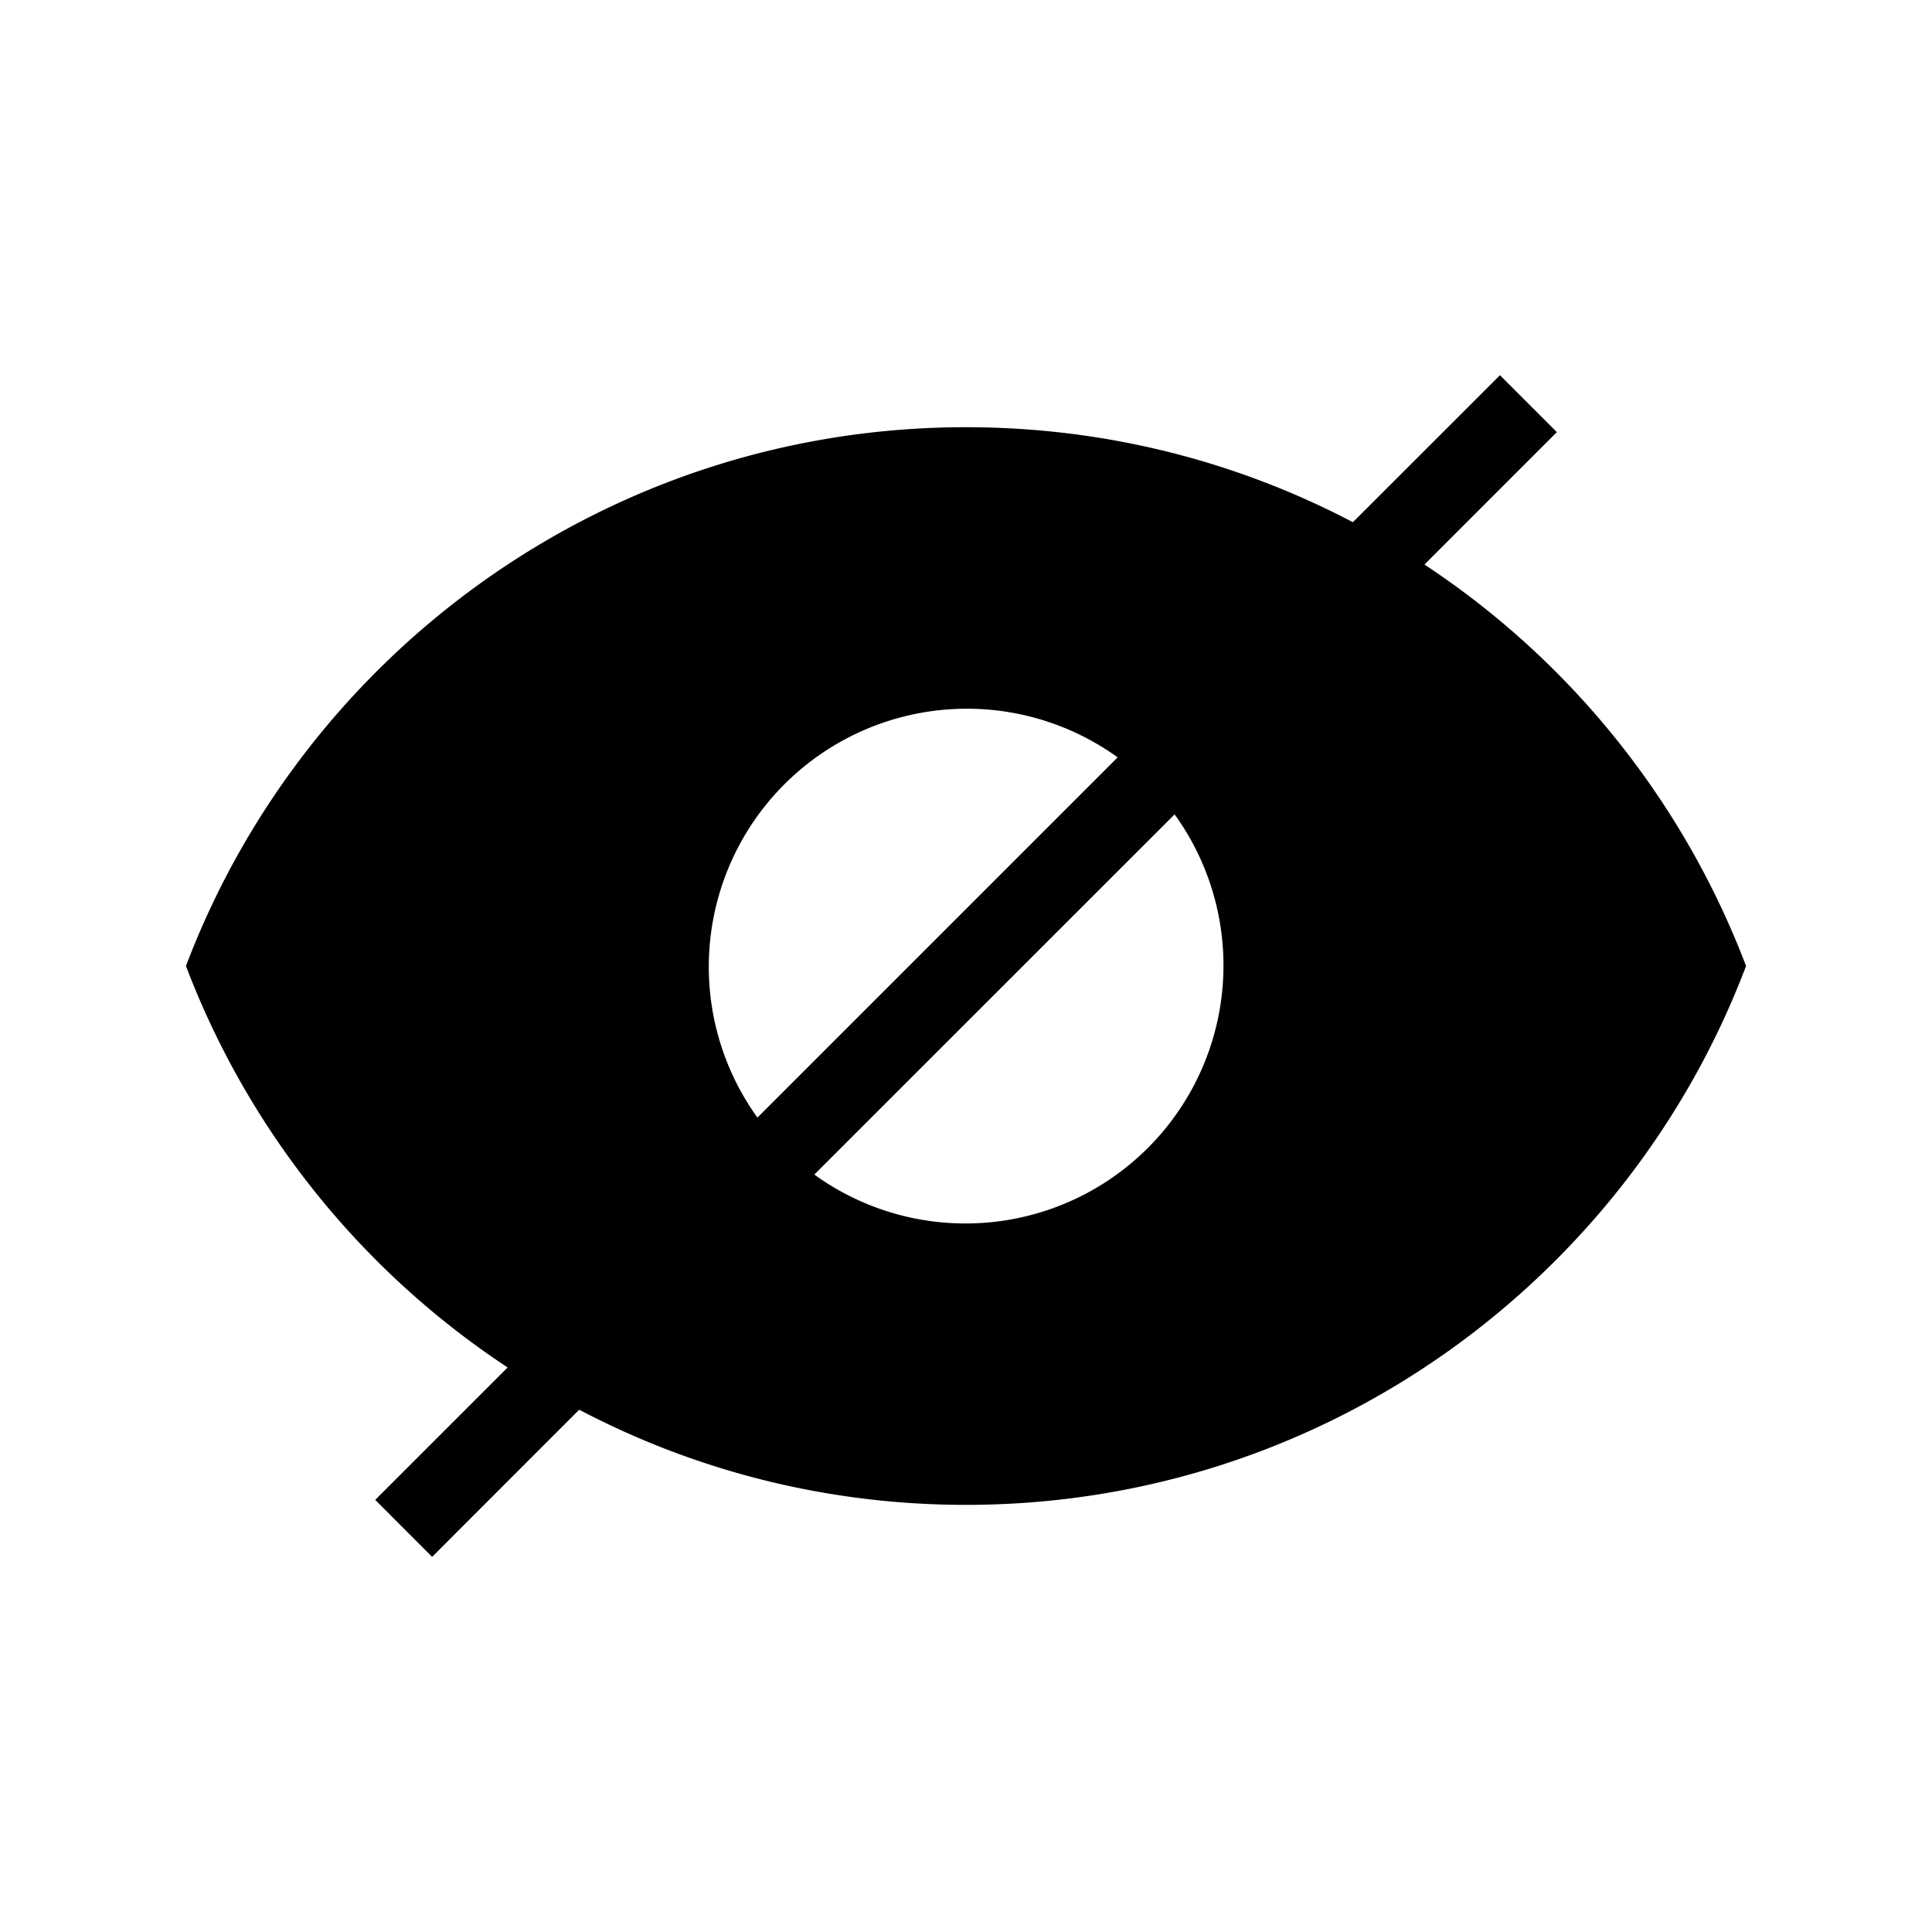 <svg xmlns="http://www.w3.org/2000/svg" xml:space="preserve" style="fill-rule:evenodd;clip-rule:evenodd;stroke-linejoin:round;stroke-miterlimit:2" viewBox="0 0 24 24"><path d="M6.306 16.987A10.4 10.4 0 0 1 2.31 12C3.791 8.09 7.573 5.307 12 5.307c1.734 0 3.37.426 4.806 1.18l1.827-1.826.707.707-1.645 1.645A10.4 10.4 0 0 1 21.69 12c-1.48 3.91-5.263 6.694-9.69 6.694-1.734 0-3.368-.427-4.805-1.182L5.368 19.34l-.707-.708zm8.285-6.87-4.475 4.474a3.205 3.205 0 0 0 4.475-4.475m-.707-.708a3.206 3.206 0 0 0-4.475 4.475z"/></svg>